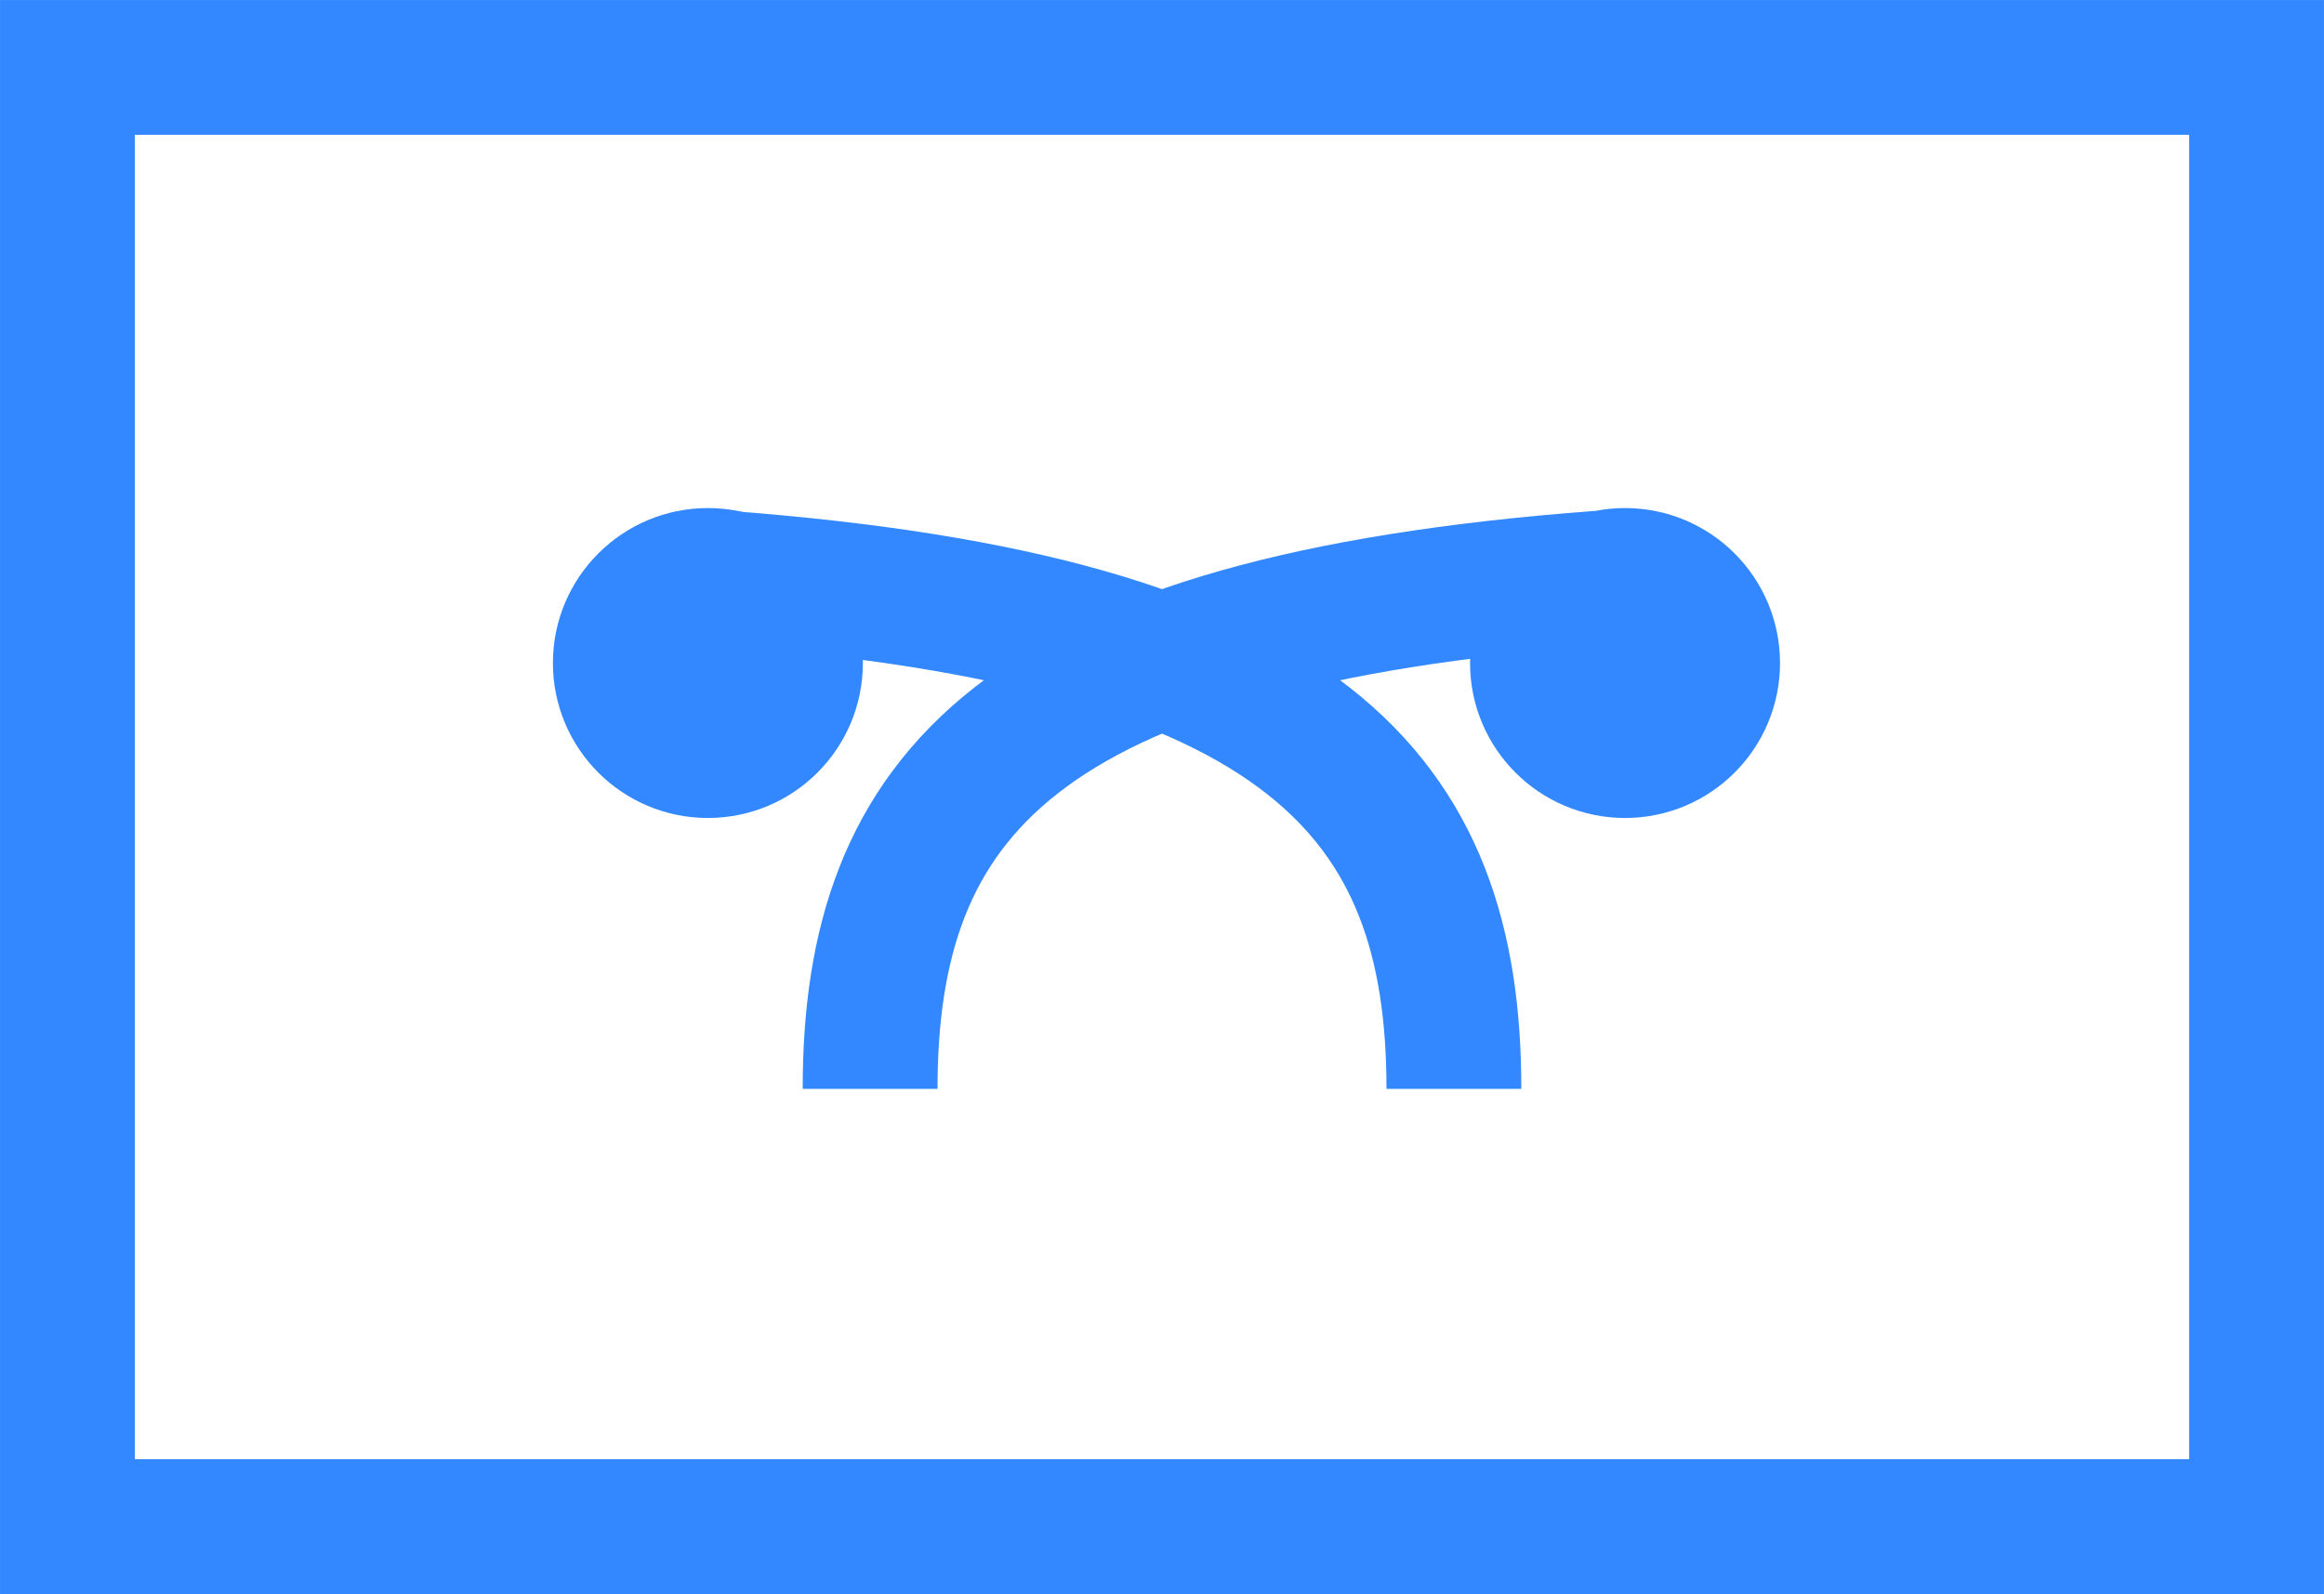 <?xml version="1.0" encoding="UTF-8" standalone="no"?>
<svg
   xmlns:dc="http://purl.org/dc/elements/1.1/"
   xmlns:cc="http://creativecommons.org/ns#"
   xmlns:rdf="http://www.w3.org/1999/02/22-rdf-syntax-ns#"
   xmlns:svg="http://www.w3.org/2000/svg"
   xmlns="http://www.w3.org/2000/svg"
   xmlns:sodipodi="http://sodipodi.sourceforge.net/DTD/sodipodi-0.dtd"
   xmlns:inkscape="http://www.inkscape.org/namespaces/inkscape"
   version="1.2"
   width="50"
   height="34.3"
   viewBox="21 46 50 34.3"
   id="svg11077"
   sodipodi:docname="cbrne.svg"
   inkscape:version="0.92.4 (5da689c313, 2019-01-14)">
  <defs
     id="defs11081" />
  <sodipodi:namedview
     pagecolor="#ffffff"
     bordercolor="#666666"
     borderopacity="1"
     objecttolerance="10"
     gridtolerance="10"
     guidetolerance="10"
     inkscape:pageopacity="0"
     inkscape:pageshadow="2"
     inkscape:window-width="1920"
     inkscape:window-height="972"
     id="namedview11079"
     showgrid="false"
     inkscape:zoom="12.361274"
     inkscape:cx="7.8931607"
     inkscape:cy="17.079922"
     inkscape:window-x="0"
     inkscape:window-y="27"
     inkscape:window-maximized="1"
     inkscape:current-layer="svg11077" />
  <path
     style="fill:none;fill-opacity:1;stroke:#3388ff;stroke-width:2.901;stroke-miterlimit:4;stroke-dasharray:none;stroke-opacity:1"
     inkscape:connector-curvature="0"
     d="M 22.451,47.451 H 69.549 V 78.85 H 22.451 Z"
     id="path11069" />
  <path
     style="fill:none;stroke:#3388ff;stroke-width:2.901;stroke-miterlimit:4;stroke-dasharray:none;stroke-opacity:1"
     inkscape:connector-curvature="0"
     d="m 39.72,69.43 c 0,-6.28 3.14,-10.048 15.7,-10.99 m -3.14,10.99 c 0,-6.28 -3.14,-10.048 -15.7,-10.99"
     id="path11071" />
  <circle
     style="fill:#3388ff;fill-opacity:1;stroke:#3388ff;stroke-width:2.901;stroke-miterlimit:4;stroke-dasharray:none;stroke-opacity:1"
     cx="36.23"
     cy="60.267"
     r="1.884"
     id="circle11073" />
  <circle
     style="fill:#3388ff;fill-opacity:1;stroke:#3388ff;stroke-width:2.901;stroke-miterlimit:4;stroke-dasharray:none;stroke-opacity:1"
     cx="55.962"
     cy="60.267"
     r="1.884"
     id="circle11075" />
</svg>
